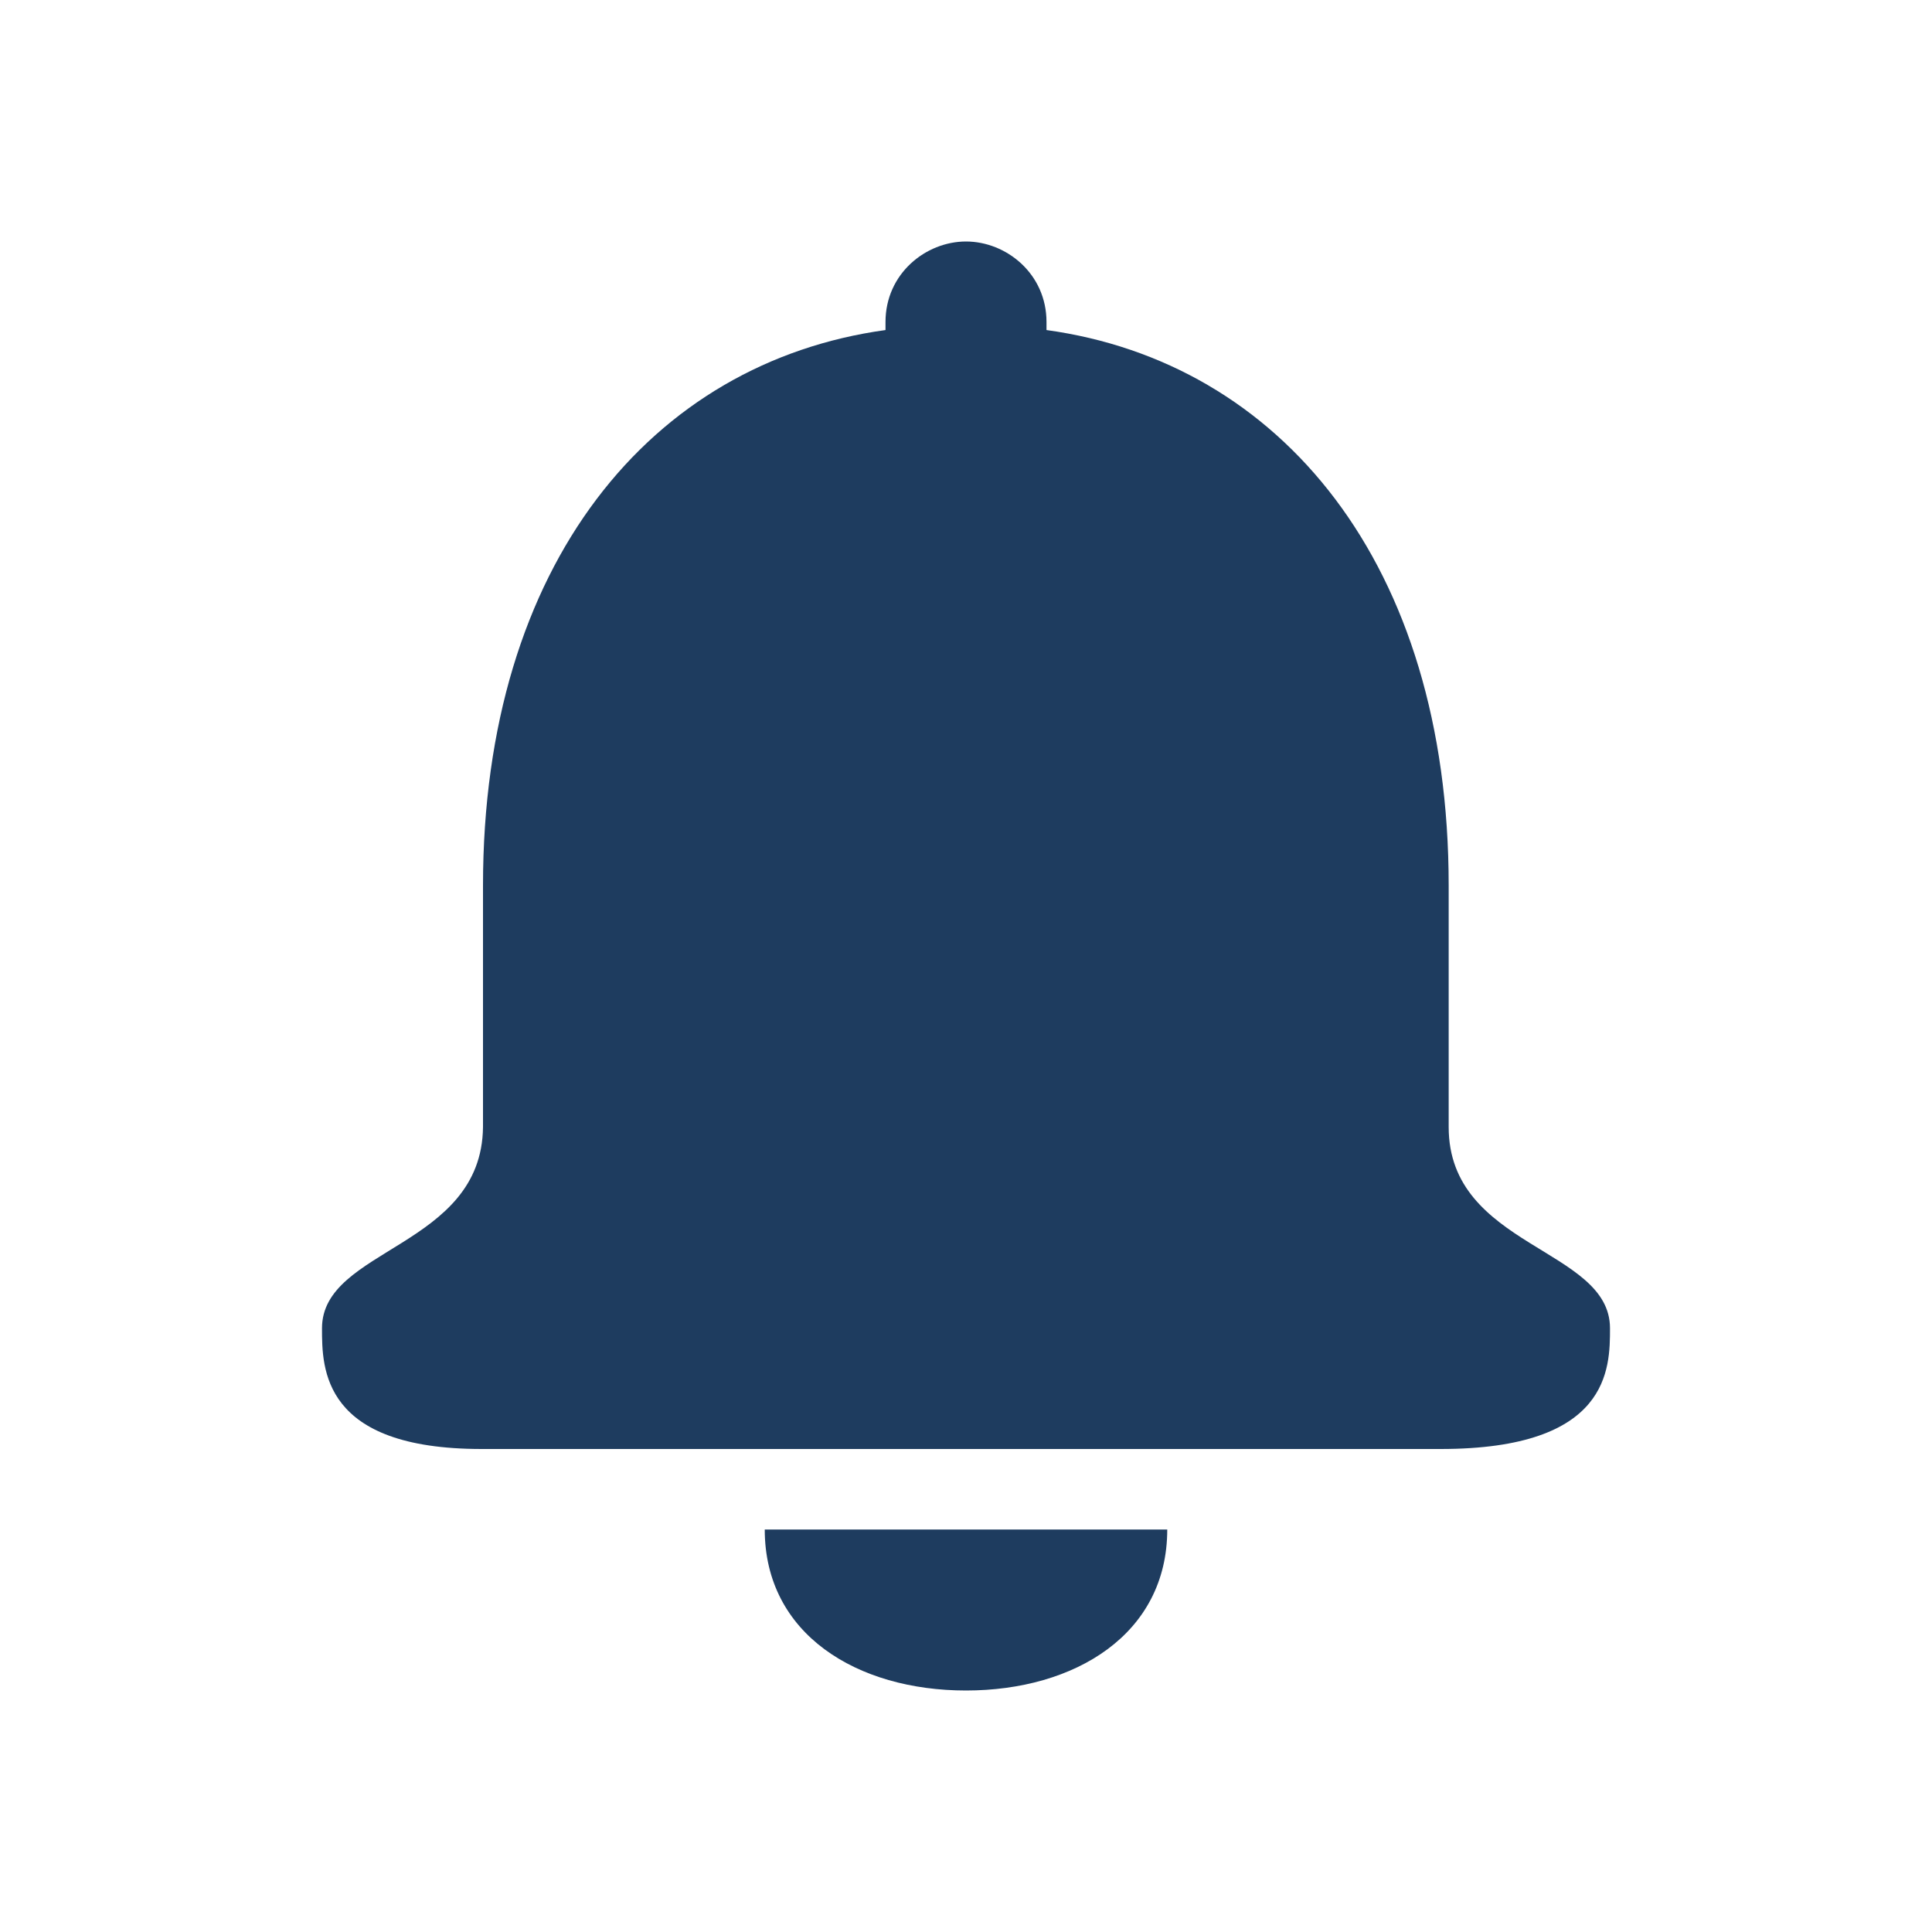<svg width="24" height="24" viewBox="0 0 24 24" fill="none" xmlns="http://www.w3.org/2000/svg">
<path fill-rule="evenodd" clip-rule="evenodd" d="M12 21C10.646 21 9.5 20.3 9.5 19H14.5C14.5 20.3 13.354 21 12 21ZM17.996 14C17.996 15.5 20 15.5 20 16.5C20 17 20 18 17.896 18H5.984C4 18 4 17 4 16.5C4 15.5 5.984 15.5 6 14V11C6 7 8.097 4.5 11 4.1V4C11 3.4 11.5 3 12 3C12.5 3 13 3.4 13 4V4.1C15.903 4.5 17.996 7 17.996 11V14Z" fill="#1E3C5F"/>
</svg>
